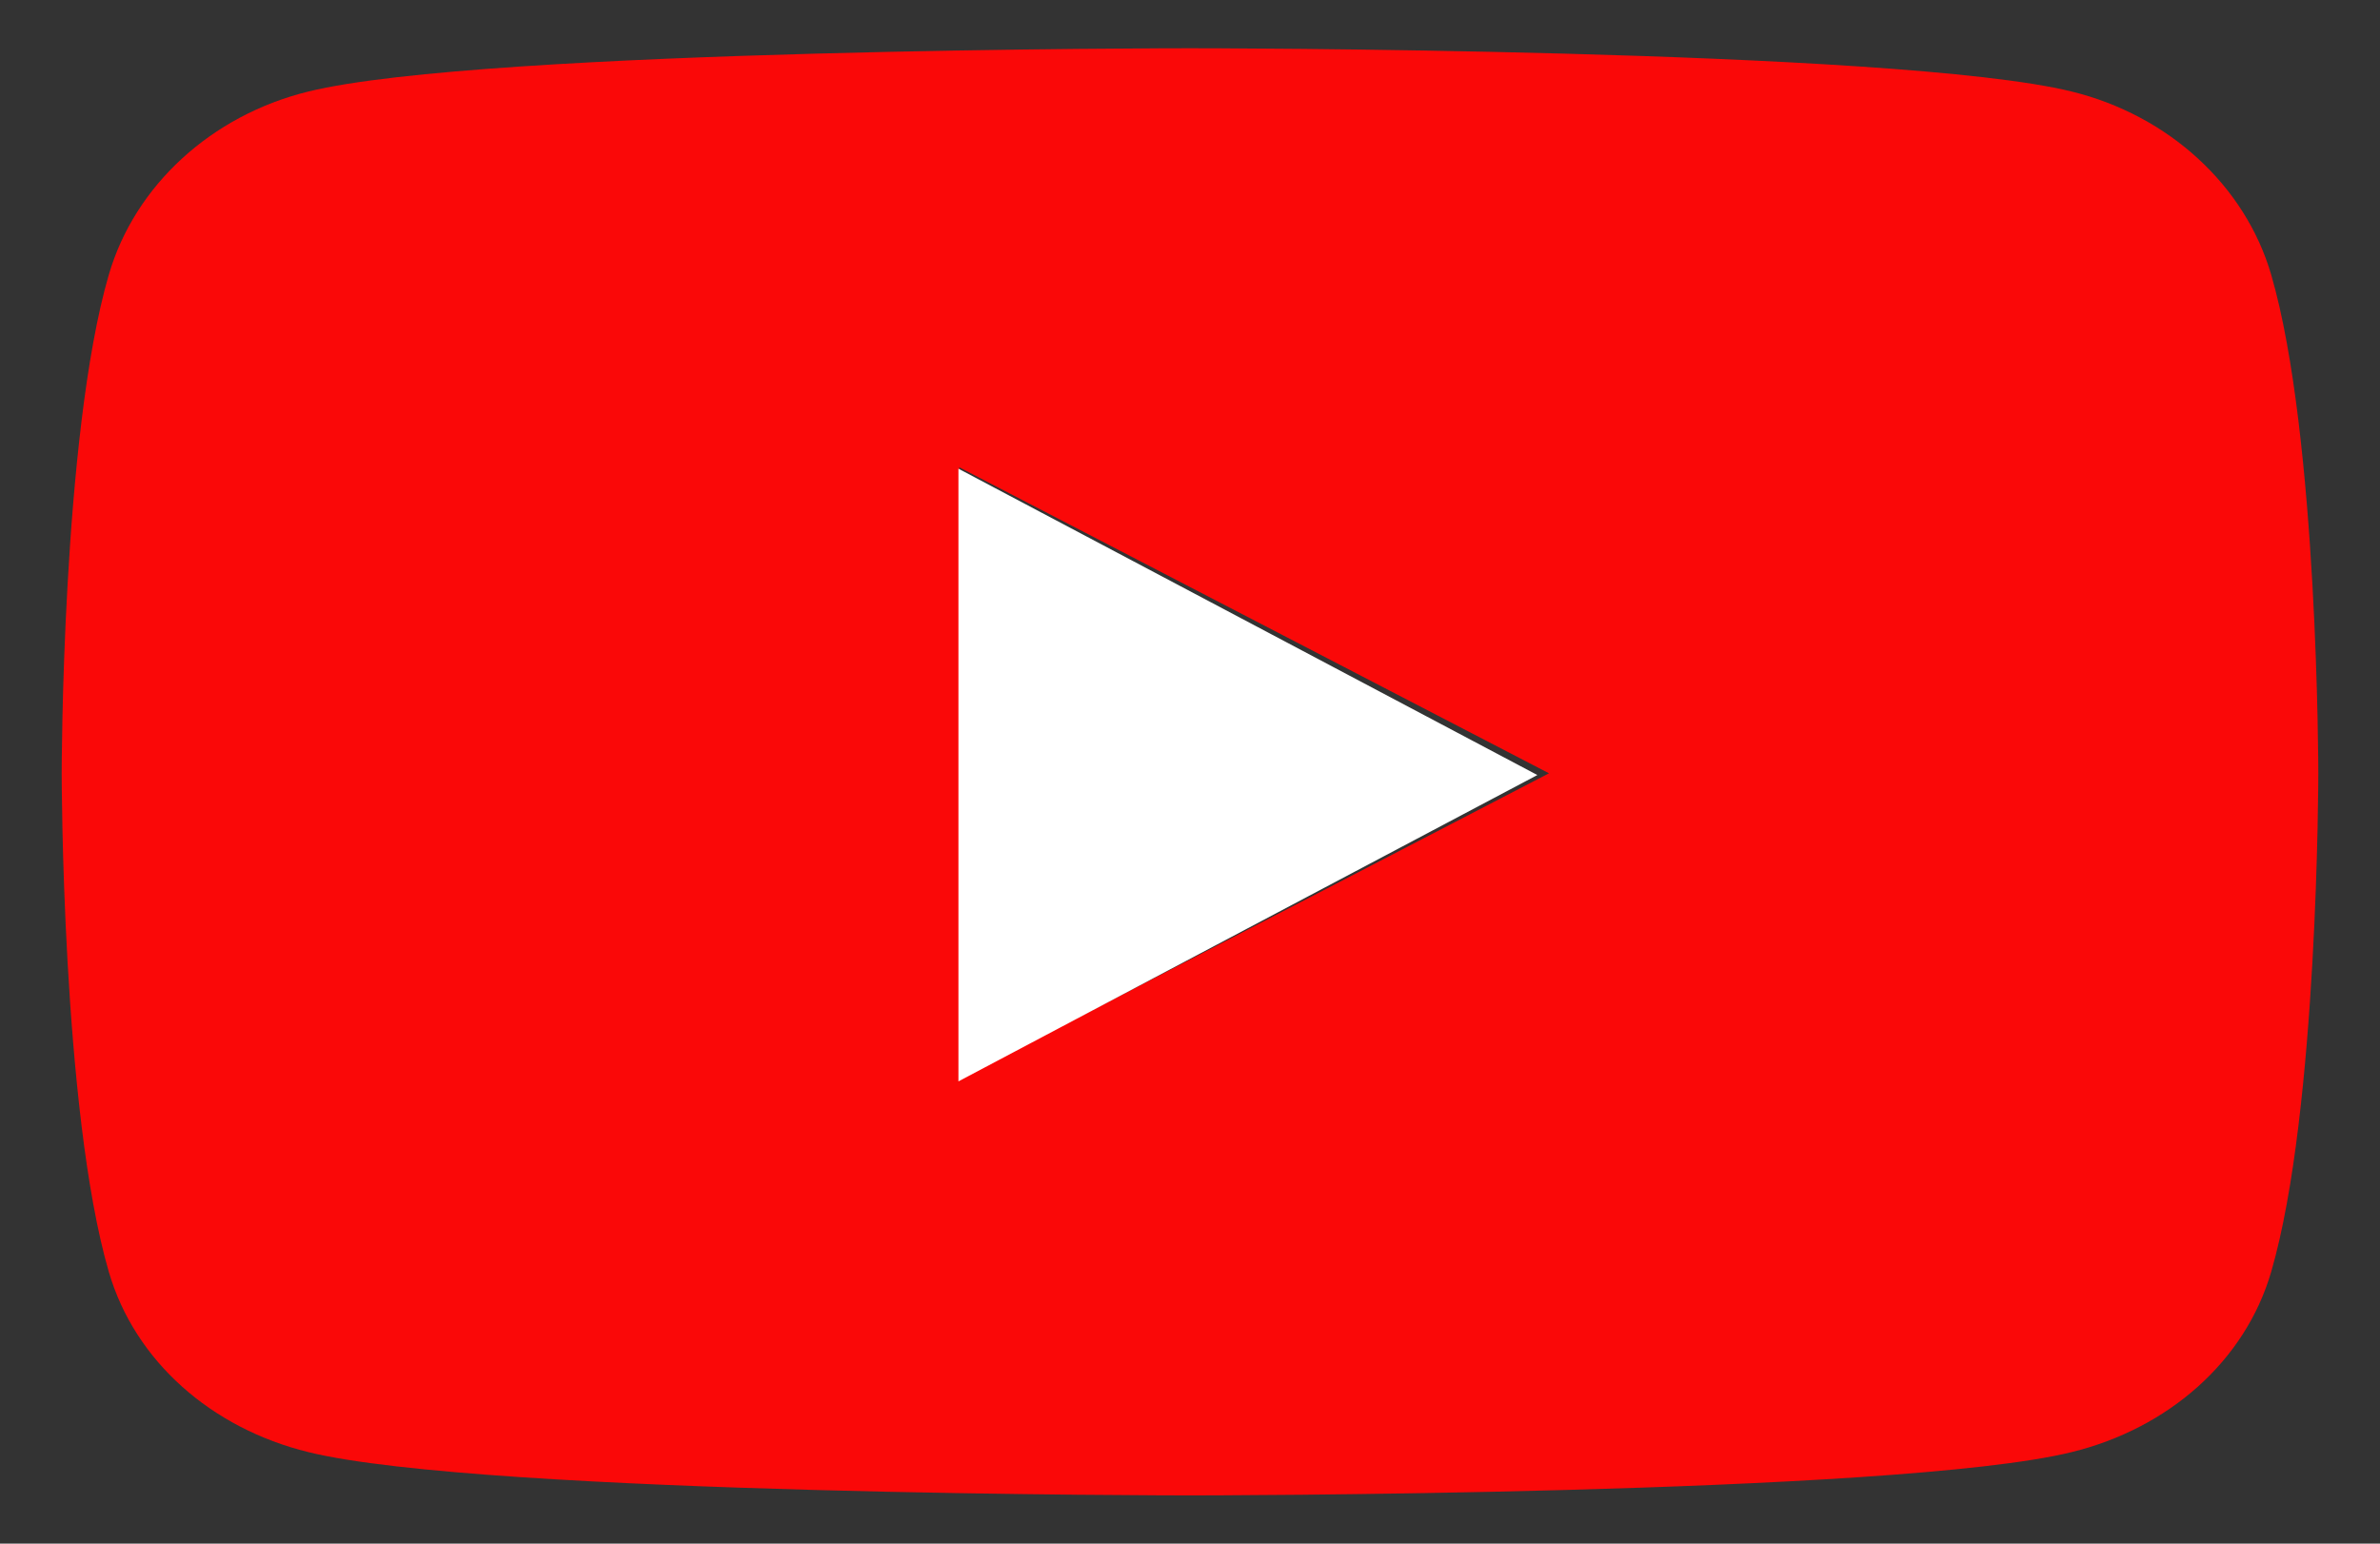 <svg width="37" height="24" viewBox="0 0 37 24" fill="none" xmlns="http://www.w3.org/2000/svg">
<rect x="0" y="0" width="37" height="24" fill="#333333" stroke="none"/>
<path d="M35.308 4.27C34.904 2.885 33.715 1.793 32.206 1.423C29.47 0.75 18.5 0.75 18.5 0.75C18.5 0.75 7.53 0.75 4.794 1.423C3.285 1.793 2.096 2.885 1.692 4.27C0.959 6.782 0.959 12.023 0.959 12.023C0.959 12.023 0.959 17.263 1.692 19.775C2.096 21.161 3.285 22.207 4.794 22.577C7.53 23.25 18.5 23.25 18.5 23.25C18.5 23.25 29.47 23.25 32.206 22.577C33.715 22.207 34.904 21.161 35.308 19.775C36.041 17.263 36.041 12.023 36.041 12.023C36.041 12.023 36.041 6.782 35.308 4.27ZM14.912 16.781V7.265L24.081 12.023L14.912 16.781Z" fill="#FA0808"/>
<path d="M23.9 12.05L14.9 16.813L14.9 7.287L23.9 12.05Z" fill="white"/>
</svg>
